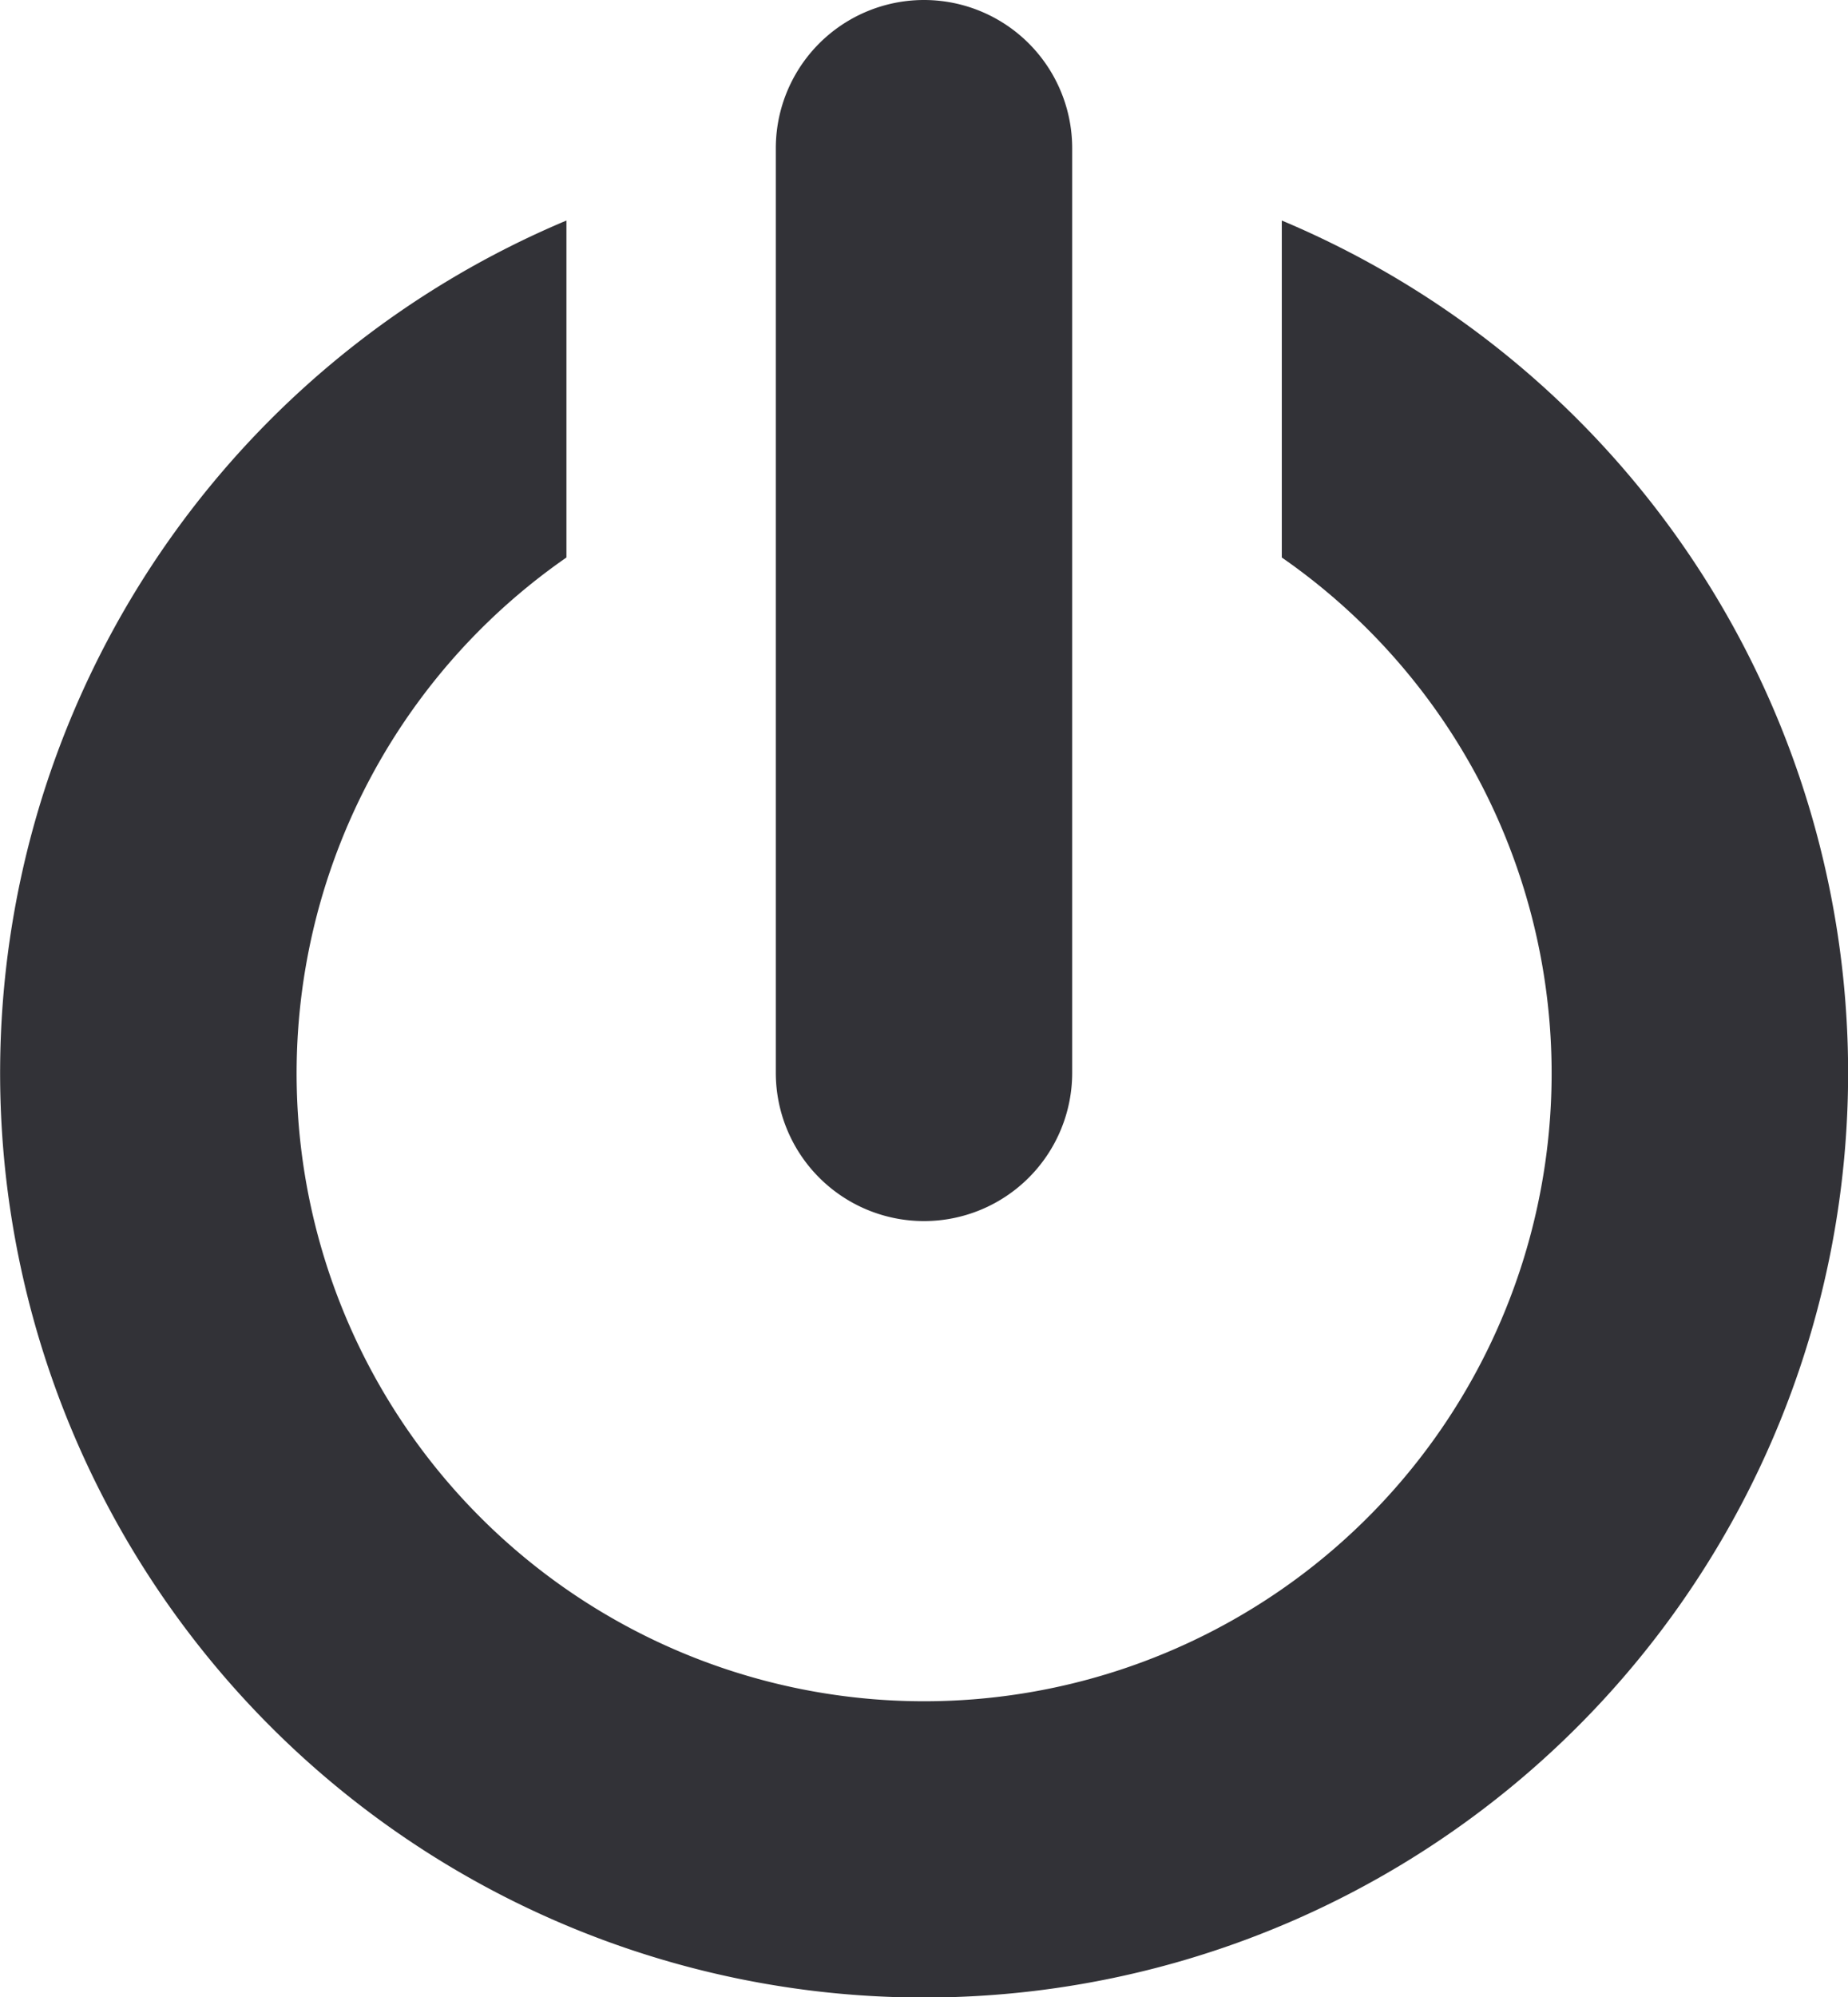 <svg id="Group_2292" data-name="Group 2292" xmlns="http://www.w3.org/2000/svg" width="15.738" height="17" viewBox="0 0 15.738 17">
  <path id="Path_2583" data-name="Path 2583" d="M33.195,23.658v2.868a5.344,5.344,0,1,1-6.092,0V23.658a7.869,7.869,0,1,0,6.092,0Z" transform="translate(-22.279 -21.781)" fill="#323237"/>
  <g id="Group_2291" data-name="Group 2291" transform="translate(6.607)">
    <path id="Path_2584" data-name="Path 2584" d="M30.019,21.818a1.262,1.262,0,0,0-1.262,1.263v7.868a1.262,1.262,0,1,0,2.524,0V23.081A1.262,1.262,0,0,0,30.019,21.818Z" transform="translate(-28.757 -21.818)" fill="#323237"/>
  </g>
</svg>
